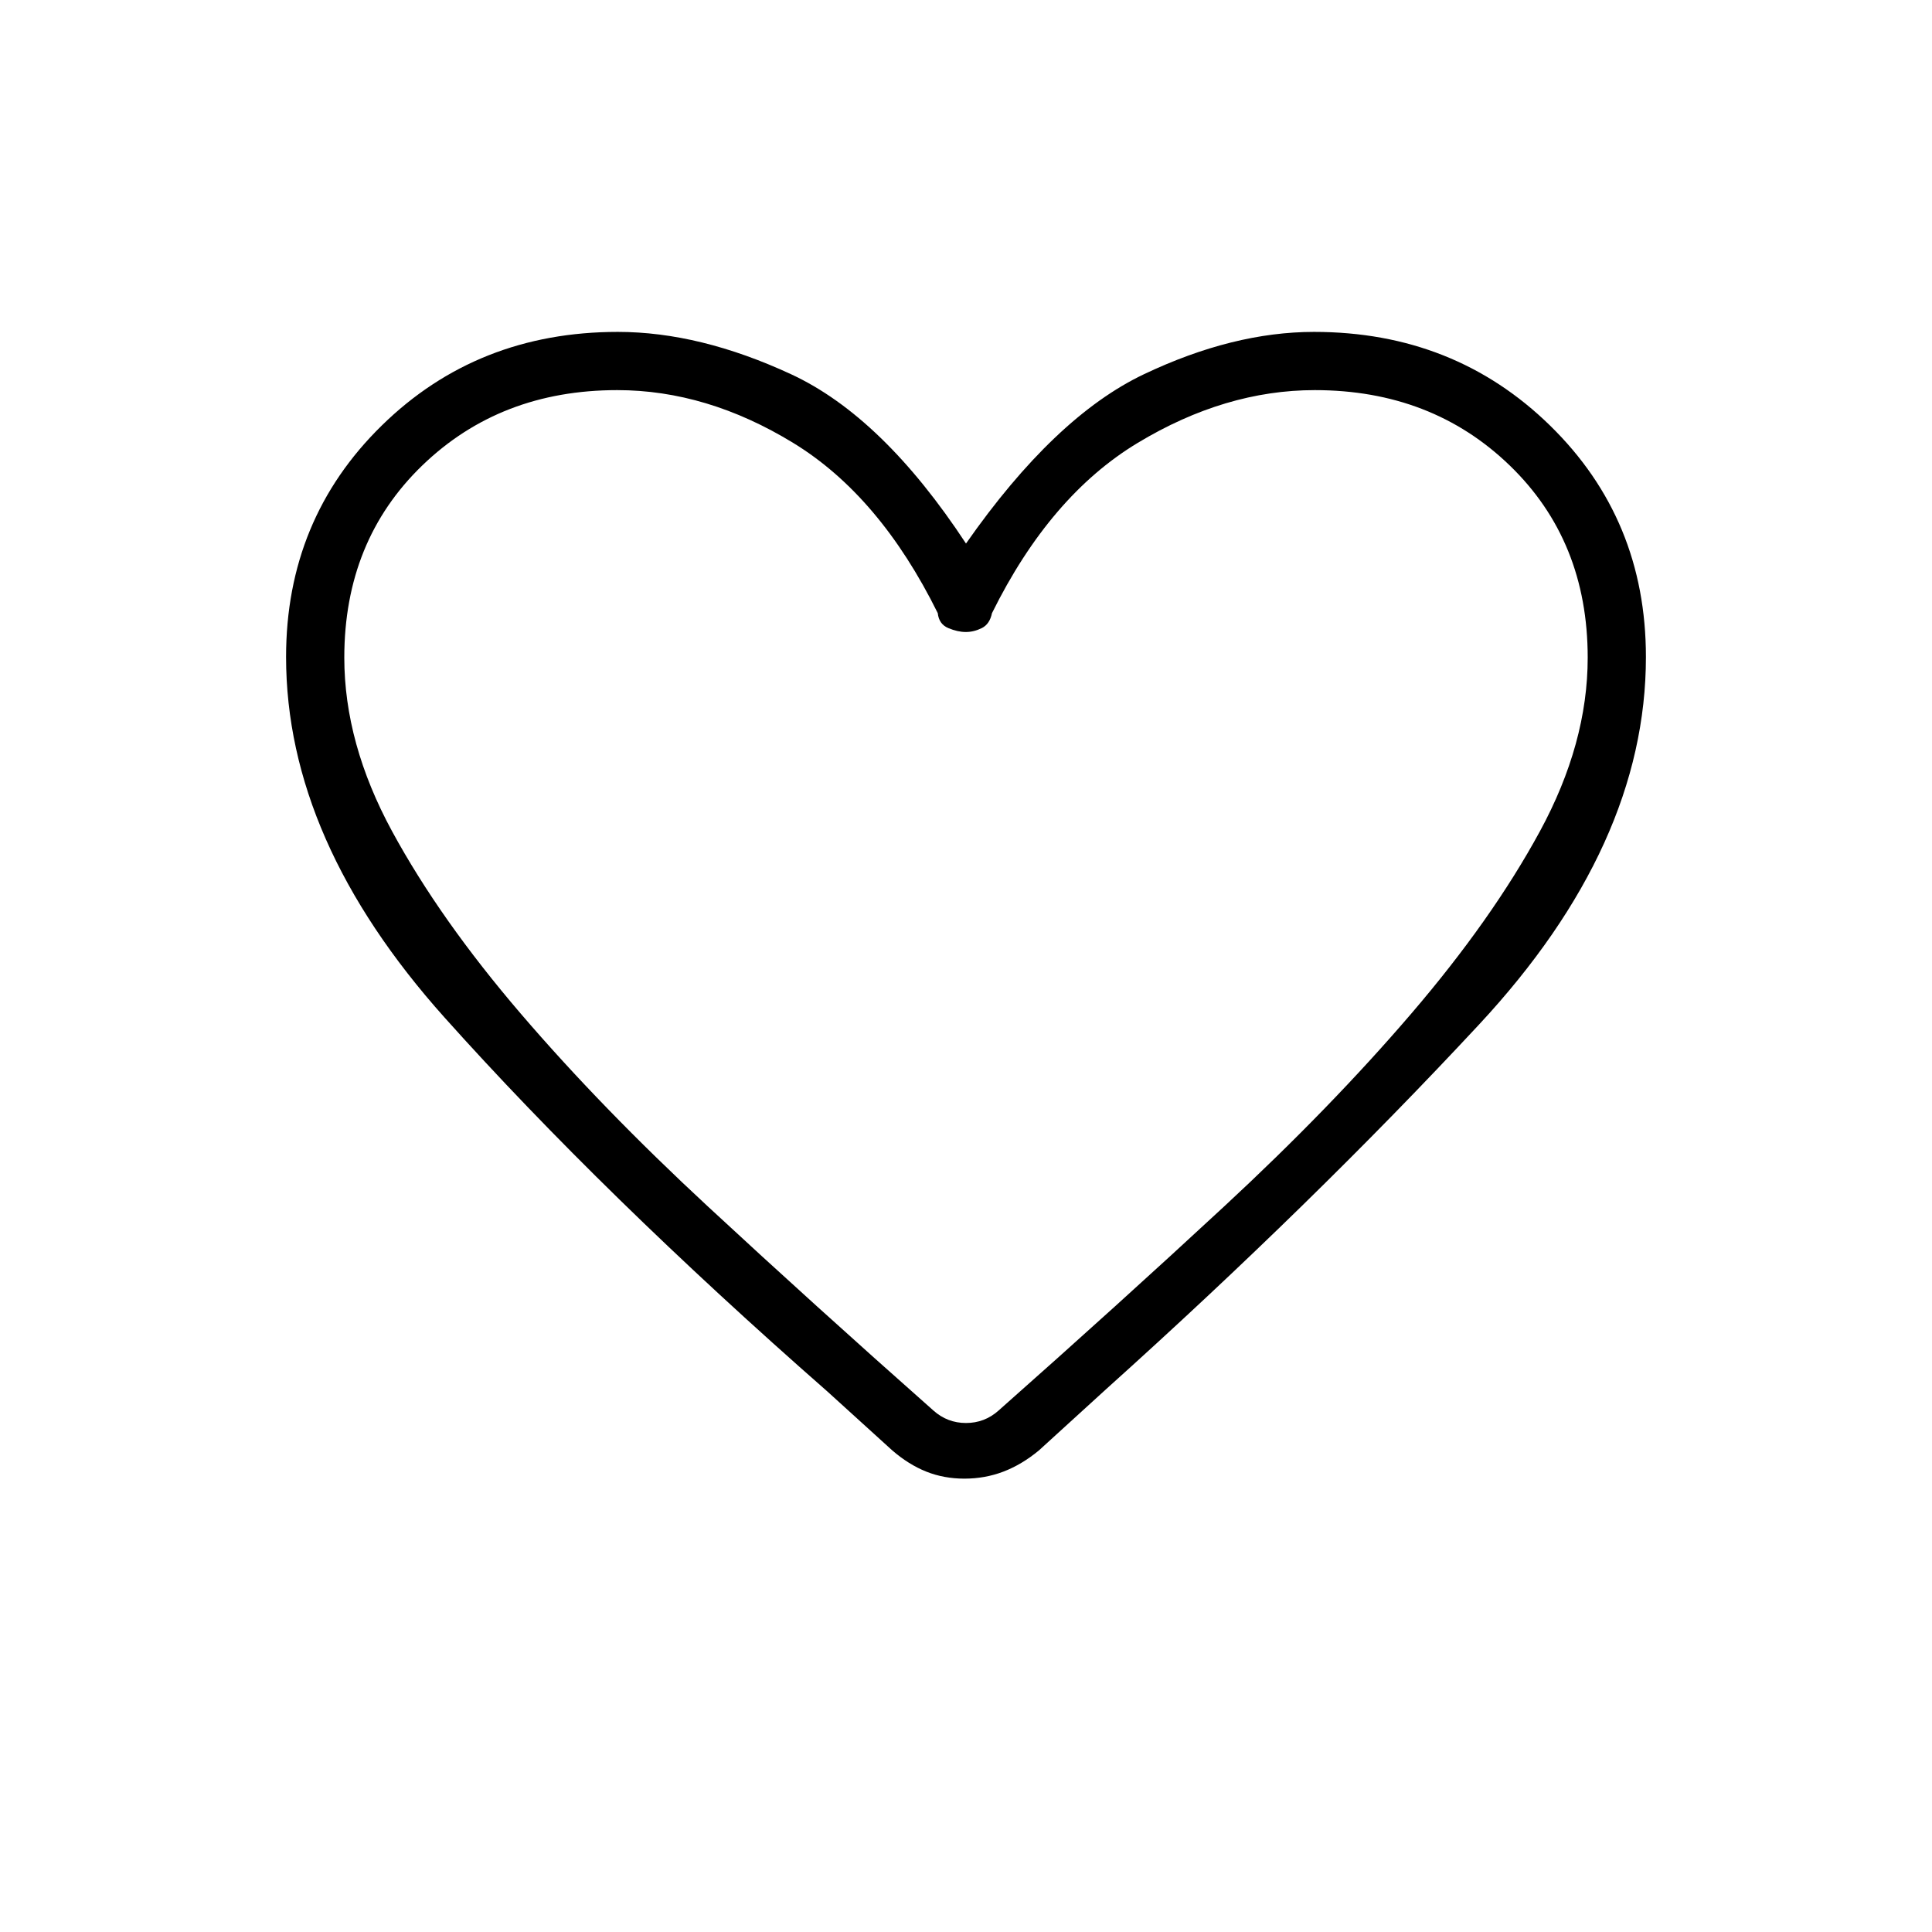 <svg xmlns="http://www.w3.org/2000/svg" height="20" viewBox="0 -960 960 960" width="20"><path d="M479.23-225.27q-10.19 0-18.94-3.48-8.75-3.48-16.94-10.56l-32.23-29.27q-111.39-97.73-190.18-185.77-78.79-88.03-78.79-179.2 0-68.42 47.51-114.97 47.5-46.56 117.34-46.56 40.73 0 86.13 21.06 45.41 21.06 86.87 84.1 44.08-63.04 88.37-84.1 44.29-21.06 84.57-21.06 69.68 0 117.3 46.56 47.61 46.55 47.61 114.97 0 93.47-82.89 182.61-82.88 89.13-185.08 180.98l-33.67 30.69q-8.52 7.04-17.65 10.52-9.14 3.48-19.33 3.48Zm-13.26-430.06q-28.85-58.32-71.8-84.57-42.94-26.25-87.48-26.25-58.12 0-96.87 37.44-38.74 37.44-38.74 95.48 0 42.61 23.77 86.34 23.77 43.74 63.92 90.58 40.15 46.85 92.92 95.75 52.77 48.91 112.16 101.48 6.92 6.16 16.15 6.16 9.23 0 16.15-6.16 59.39-52.57 112.16-101.48 52.77-48.9 92.92-95.75 40.15-46.84 63.92-90.58 23.77-43.73 23.77-86.34 0-58.04-38.74-95.48-38.75-37.44-96.87-37.44-44.54 0-88.04 26.25-43.5 26.25-72.36 84.57-1.14 5.48-5.07 7.43-3.93 1.94-7.94 1.94-4.02 0-8.68-1.94-4.67-1.95-5.25-7.43ZM480-508.58Z"/></svg>
